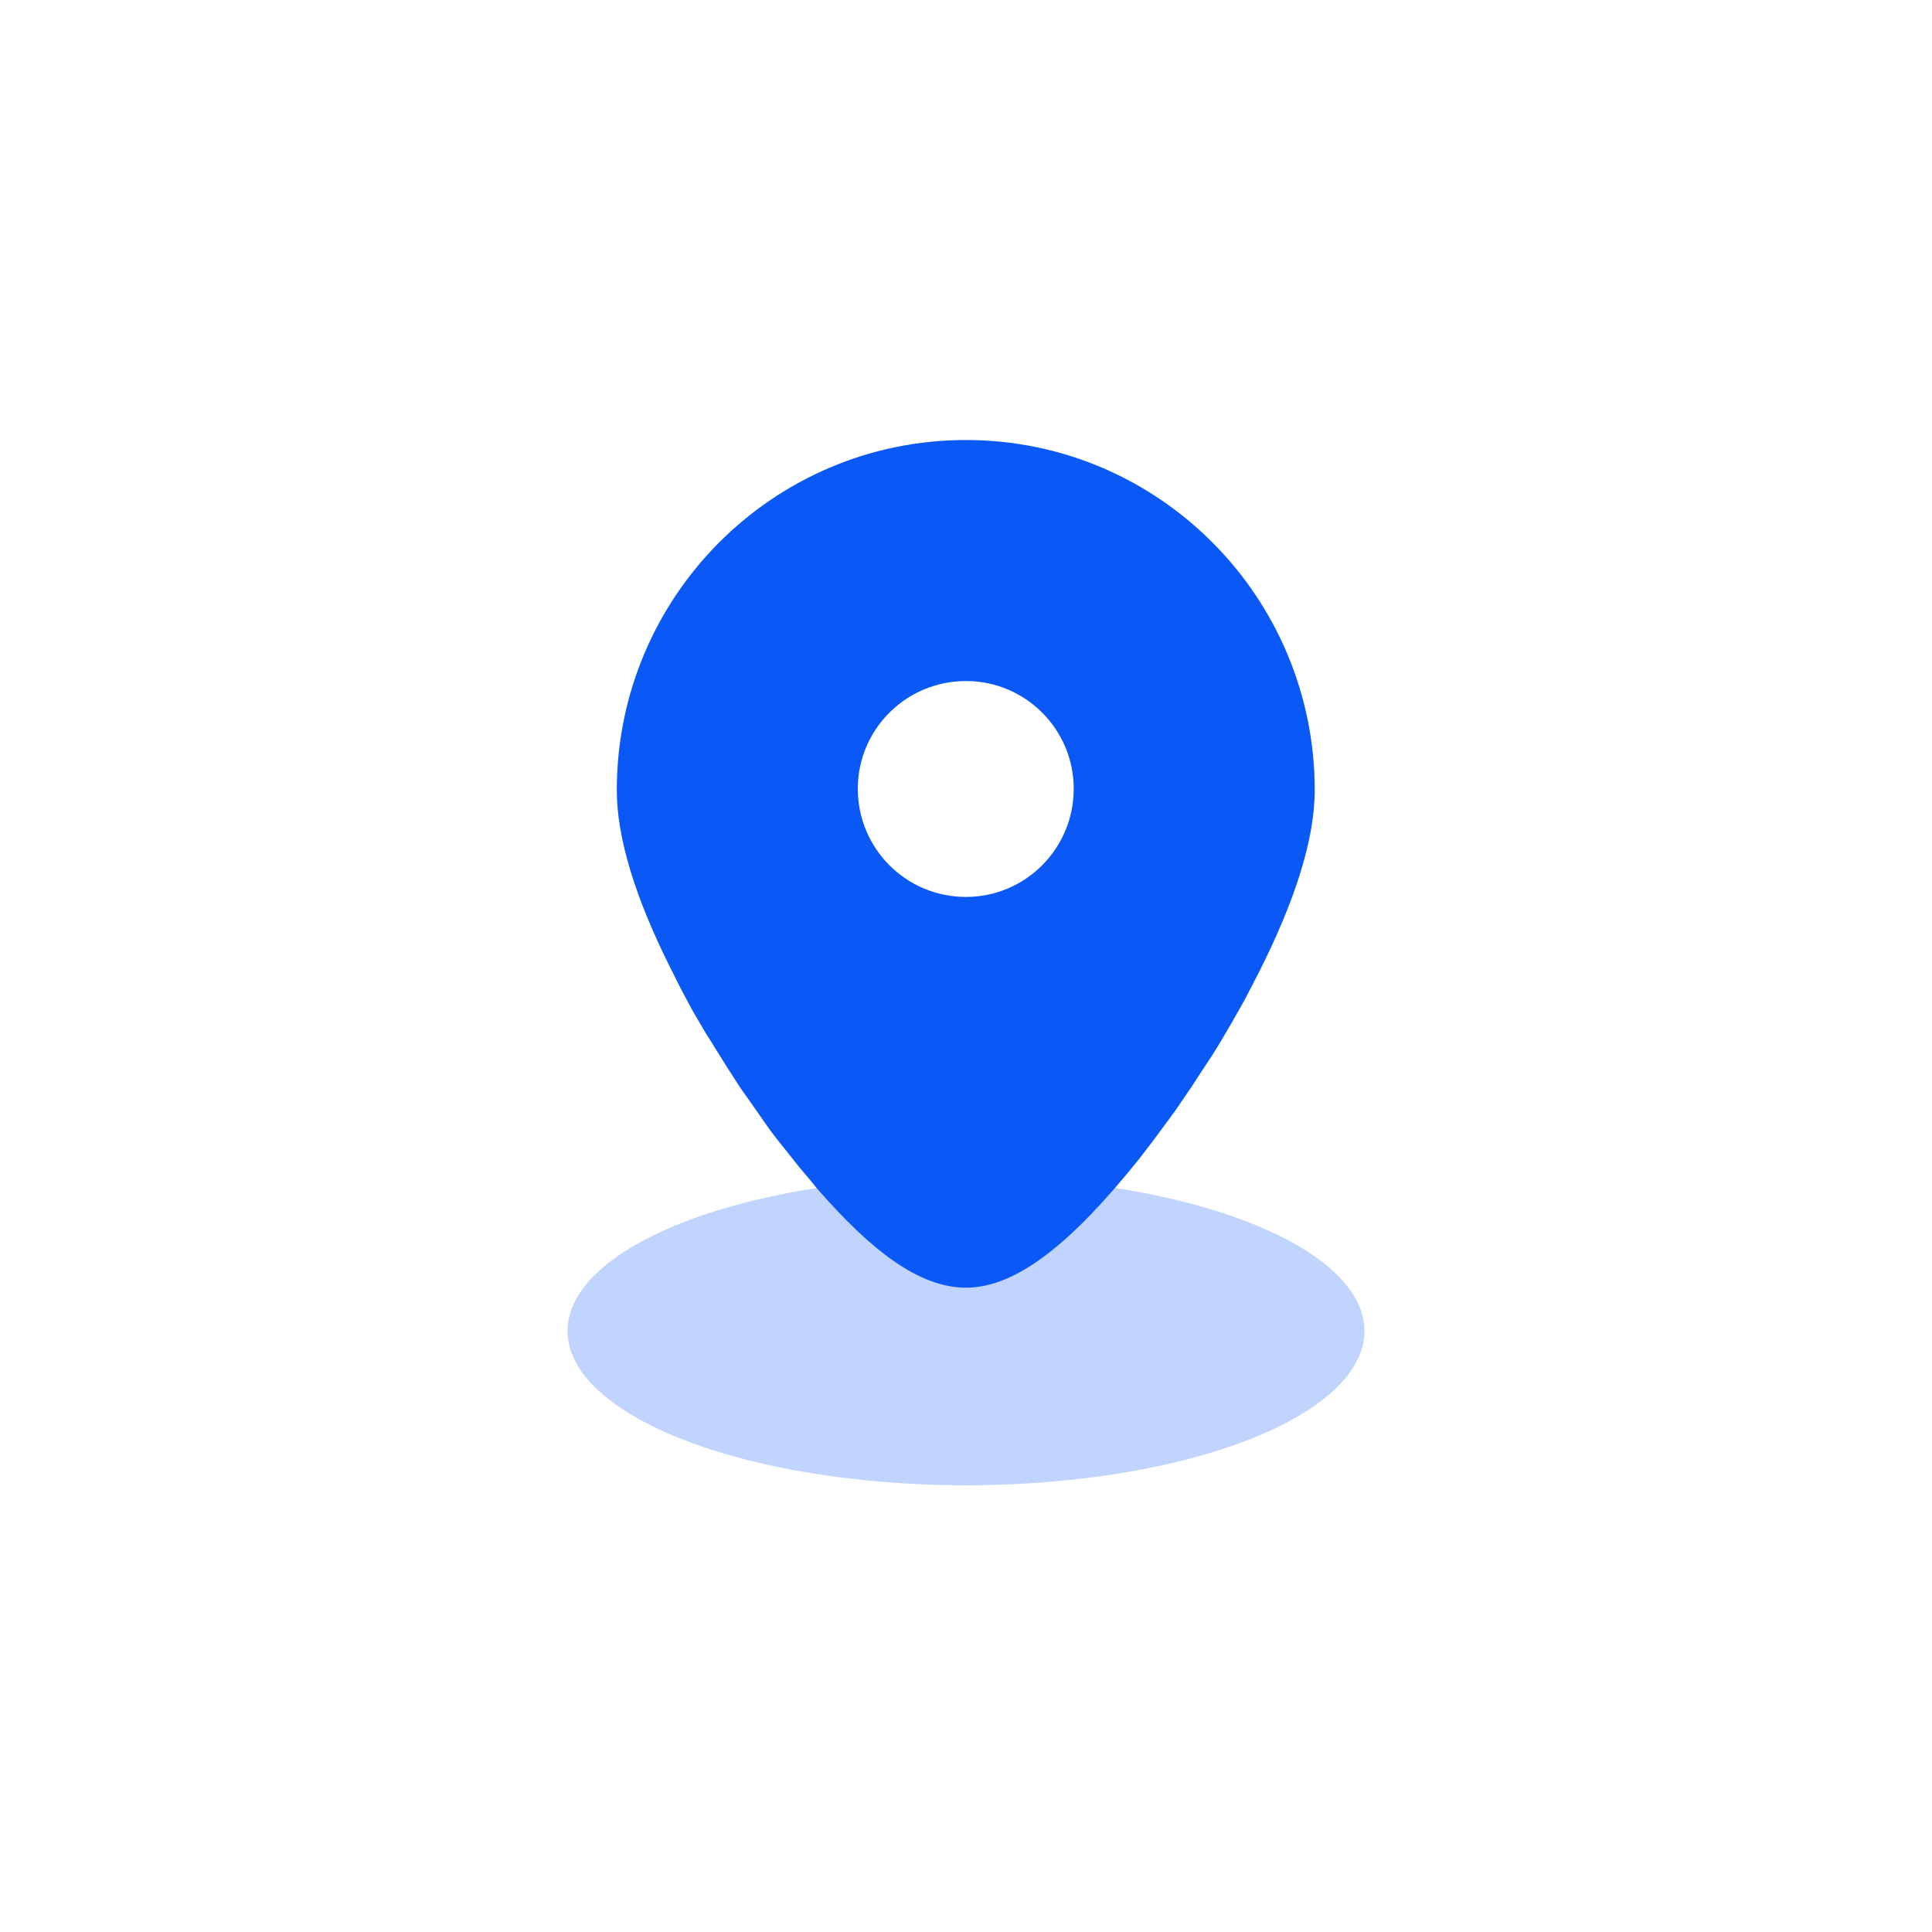 <svg width="40" height="40" viewBox="0 0 40 40" fill="none" xmlns="http://www.w3.org/2000/svg" xmlns:xlink="http://www.w3.org/1999/xlink">
	<desc>
			Created with Pixso.
	</desc>
	<defs>
		<filter id="filter_18_3543_dd" x="0" y="0" width="40" height="40" filterUnits="userSpaceOnUse" color-interpolation-filters="sRGB">
			<feFlood flood-opacity="0" result="BackgroundImageFix"/>
			<feGaussianBlur in="BackgroundImage" stdDeviation="16.667"/>
			<feComposite in2="SourceAlpha" operator="in" result="effect_backgroundBlur_1"/>
			<feBlend mode="normal" in="SourceGraphic" in2="effect_backgroundBlur_1" result="shape"/>
		</filter>
		<clipPath id="clip18_3548">
			<rect id="efea0baf-7941-47a9-8db6-3466e590cf39" width="40" height="40" fill="white" fill-opacity="0"/>
		</clipPath>
	</defs>
	<g clip-path="url(#clip18_3548)">
		<g opacity="0.6" filter="url(#filter_18_3543_dd)">
			<circle id="circle" cx="20" cy="20" r="20" fill="#FFFFFF" fill-opacity="0"/>
			<circle id="circle" cx="20" cy="20" r="20" stroke="#000000" stroke-opacity="0" stroke-width="1"/>
		</g>
		<ellipse id="ellipse" cx="20" cy="27.557" rx="8.25" ry="3.194" fill="#6294FA" fill-opacity="0.4"/>
		<ellipse id="ellipse" cx="20" cy="27.557" rx="8.25" ry="3.194" stroke="#000000" stroke-opacity="0" stroke-width="1"/>
		<path id="path" d="M20 9.11C23.99 9.11 27.22 12.36 27.22 16.36C27.22 17.39 26.8 18.67 26.07 20.12L25.92 20.41L25.77 20.7L25.51 21.16L25.24 21.62L25.09 21.86L24.8 22.3L24.65 22.53L24.35 22.97L24.19 23.19L23.88 23.61L23.58 24C22.24 25.67 21.08 26.66 20 26.66C19.04 26.66 18.05 25.91 16.91 24.6L16.73 24.38L16.56 24.18L16.25 23.79L16.09 23.59L15.93 23.38L15.63 22.95L15.32 22.51L15.03 22.06L14.75 21.61L14.6 21.37L14.33 20.91L14.08 20.44L13.85 19.98C13.16 18.59 12.77 17.36 12.77 16.36C12.77 12.36 16 9.11 20 9.11ZM20 14.1C18.76 14.1 17.76 15.1 17.76 16.33C17.76 17.57 18.76 18.57 20 18.57C21.23 18.57 22.23 17.57 22.23 16.33C22.23 15.1 21.23 14.1 20 14.1Z" fill="#0A59F7" fill-opacity="1" fill-rule="evenodd"/>
	</g>
</svg>
